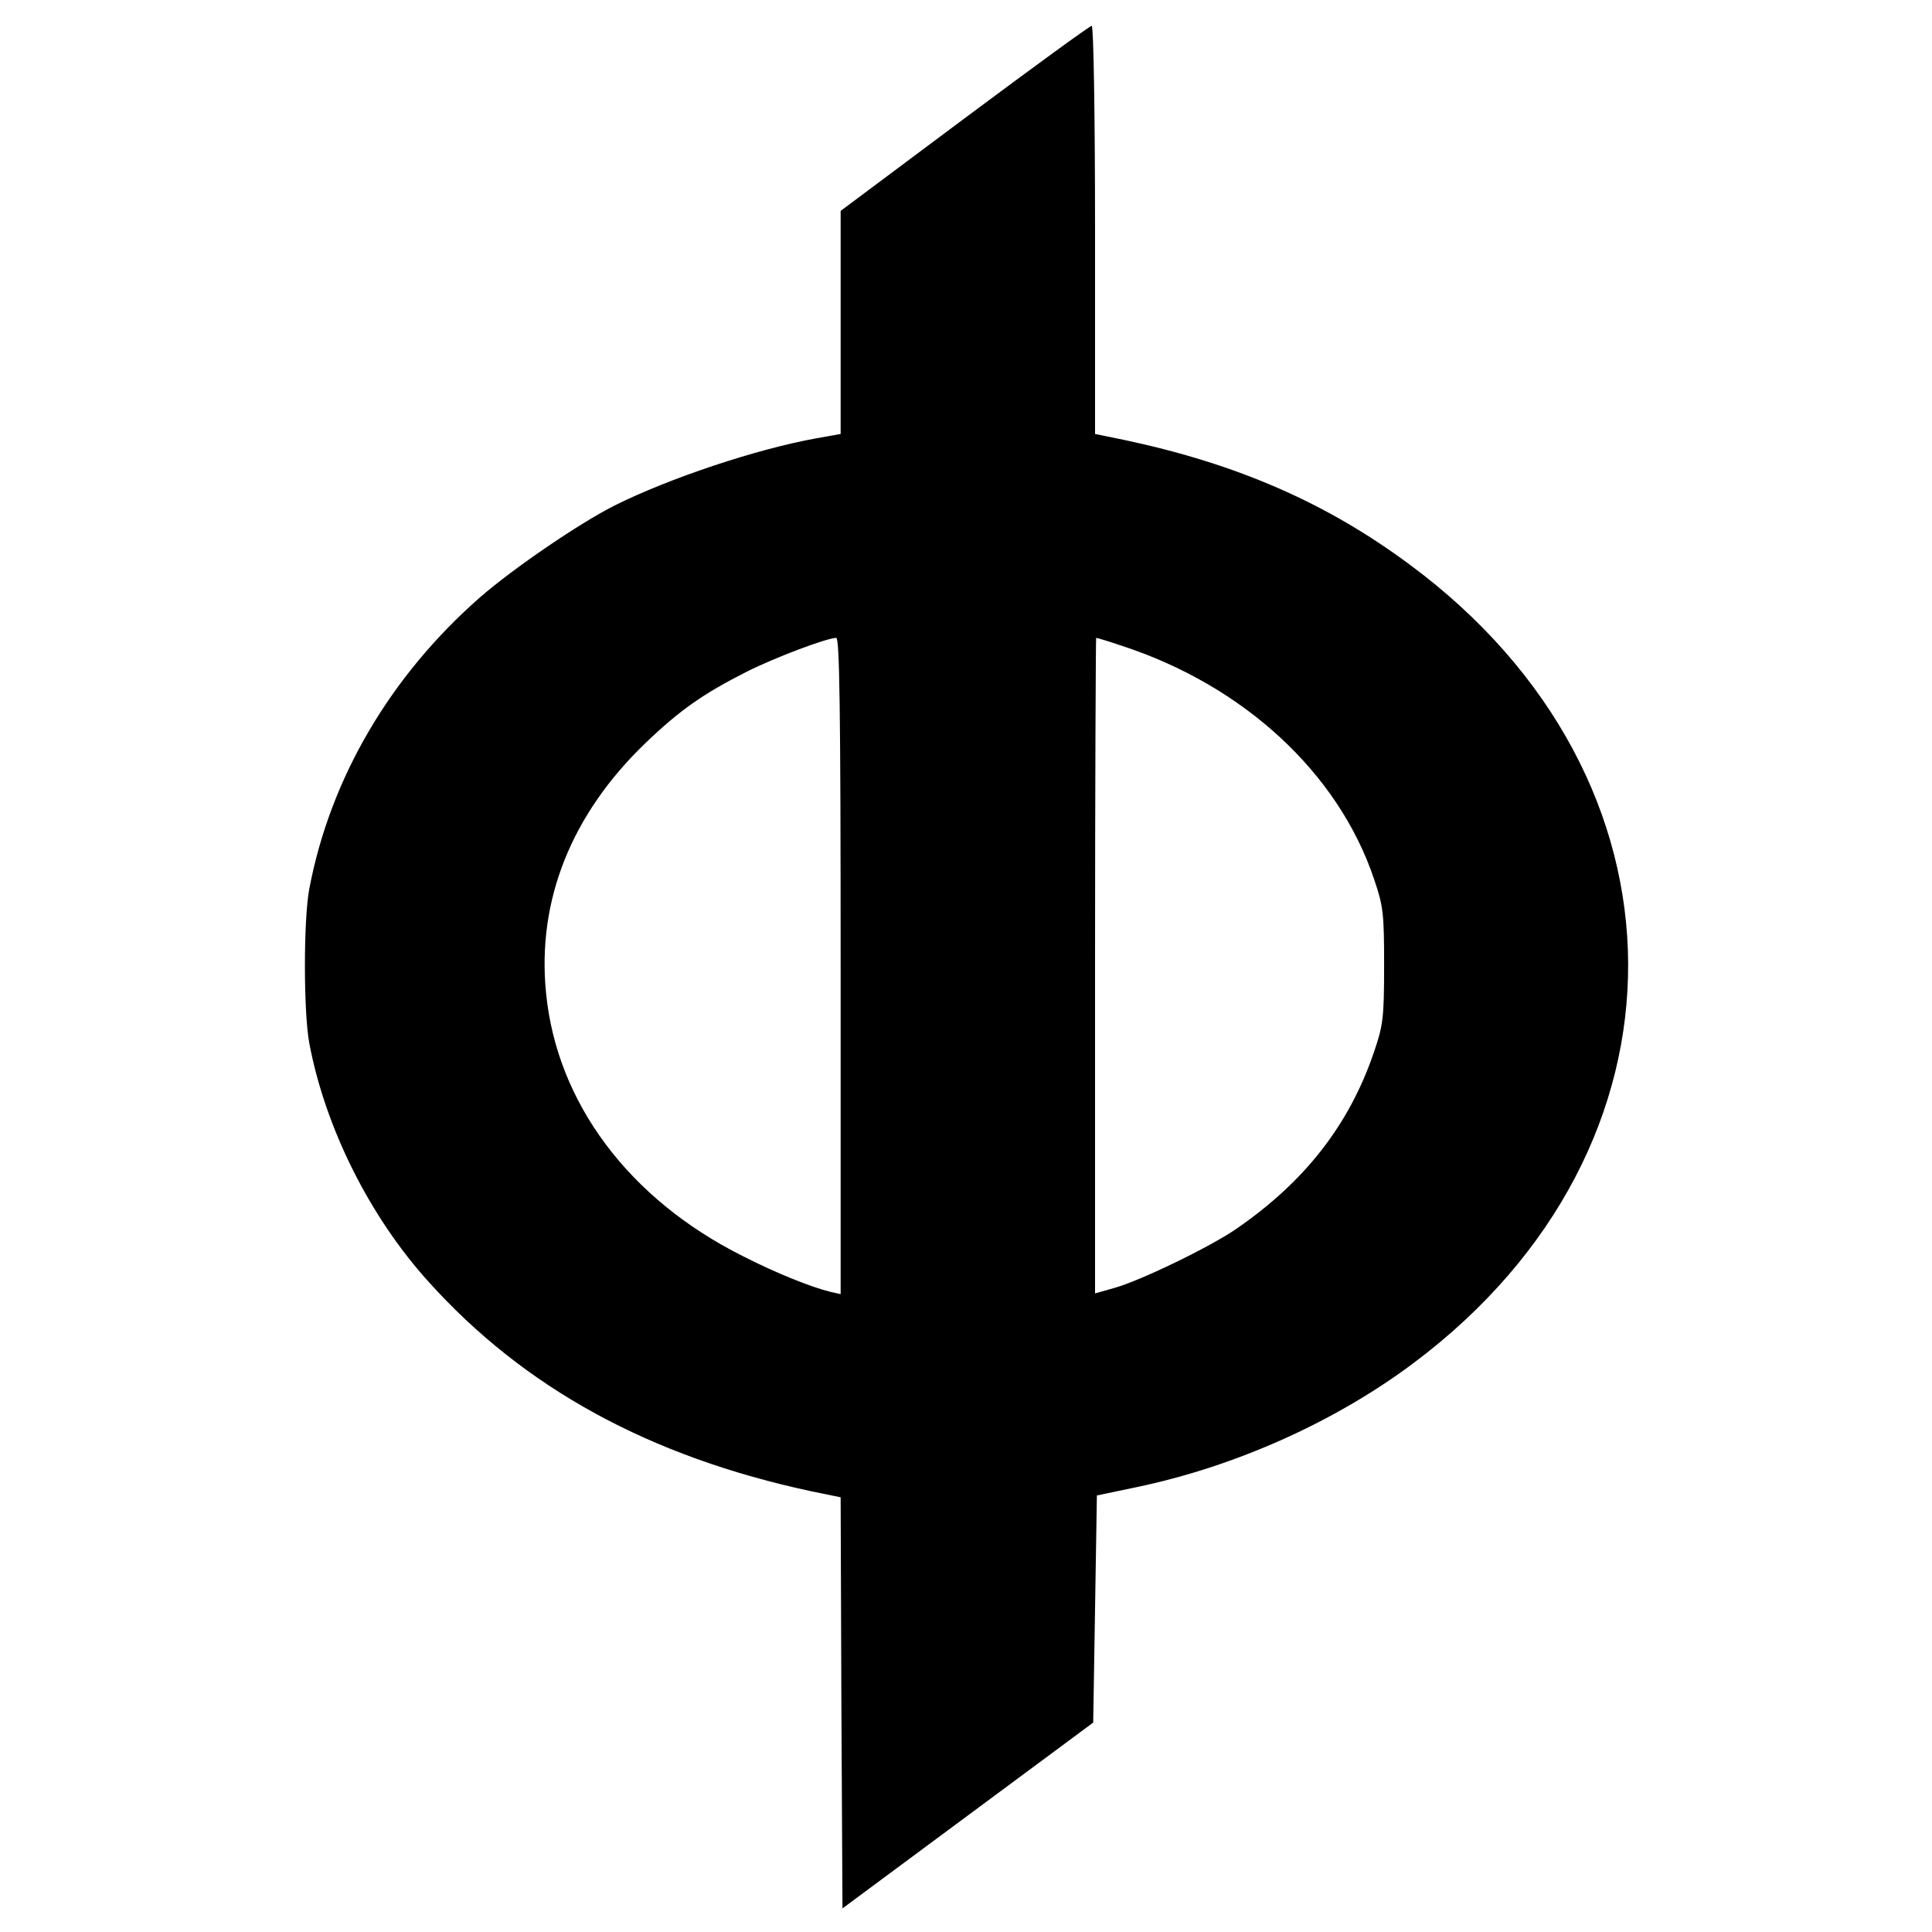 <svg version="1.0" xmlns="http://www.w3.org/2000/svg" width="60px" height="60px" viewBox="0 0 524 524"
    preserveAspectRatio="xMidYMid meet" overflow="visible" fill='currentColor' paint-order='stroke fill markers'>

    <g transform="translate(0,524) scale(0.1,-0.1)" fill="currentColor" stroke="none">
        <path d="M2616 4919 l-336 -251 0 -302 0 -303 -67 -12 c-161 -29 -398 -108
-546 -182 -97 -49 -274 -170 -365 -249 -243 -213 -406 -490 -463 -790 -16 -83
-16 -335 0 -420 43 -228 163 -469 323 -646 260 -289 600 -475 1040 -569 l78
-16 2 -558 3 -557 340 252 340 252 5 308 5 308 105 22 c270 56 542 178 755
338 779 584 774 1584 -12 2165 -225 167 -466 272 -770 337 l-83 17 0 554 c0
308 -4 553 -9 553 -5 0 -160 -113 -345 -251z m-336 -2299 l0 -890 -27 6 c-53
13 -148 51 -238 97 -310 155 -505 417 -534 714 -25 251 69 485 270 678 94 90
157 134 276 194 78 39 214 90 241 91 9 0 12 -185 12 -890z m761 869 c332 -108
589 -345 686 -634 25 -74 27 -92 27 -235 0 -142 -3 -162 -28 -235 -67 -196
-187 -350 -373 -478 -71 -49 -259 -140 -330 -160 l-53 -15 0 889 c0 489 2 889
3 889 2 0 33 -9 68 -21z" />
    </g>
</svg>